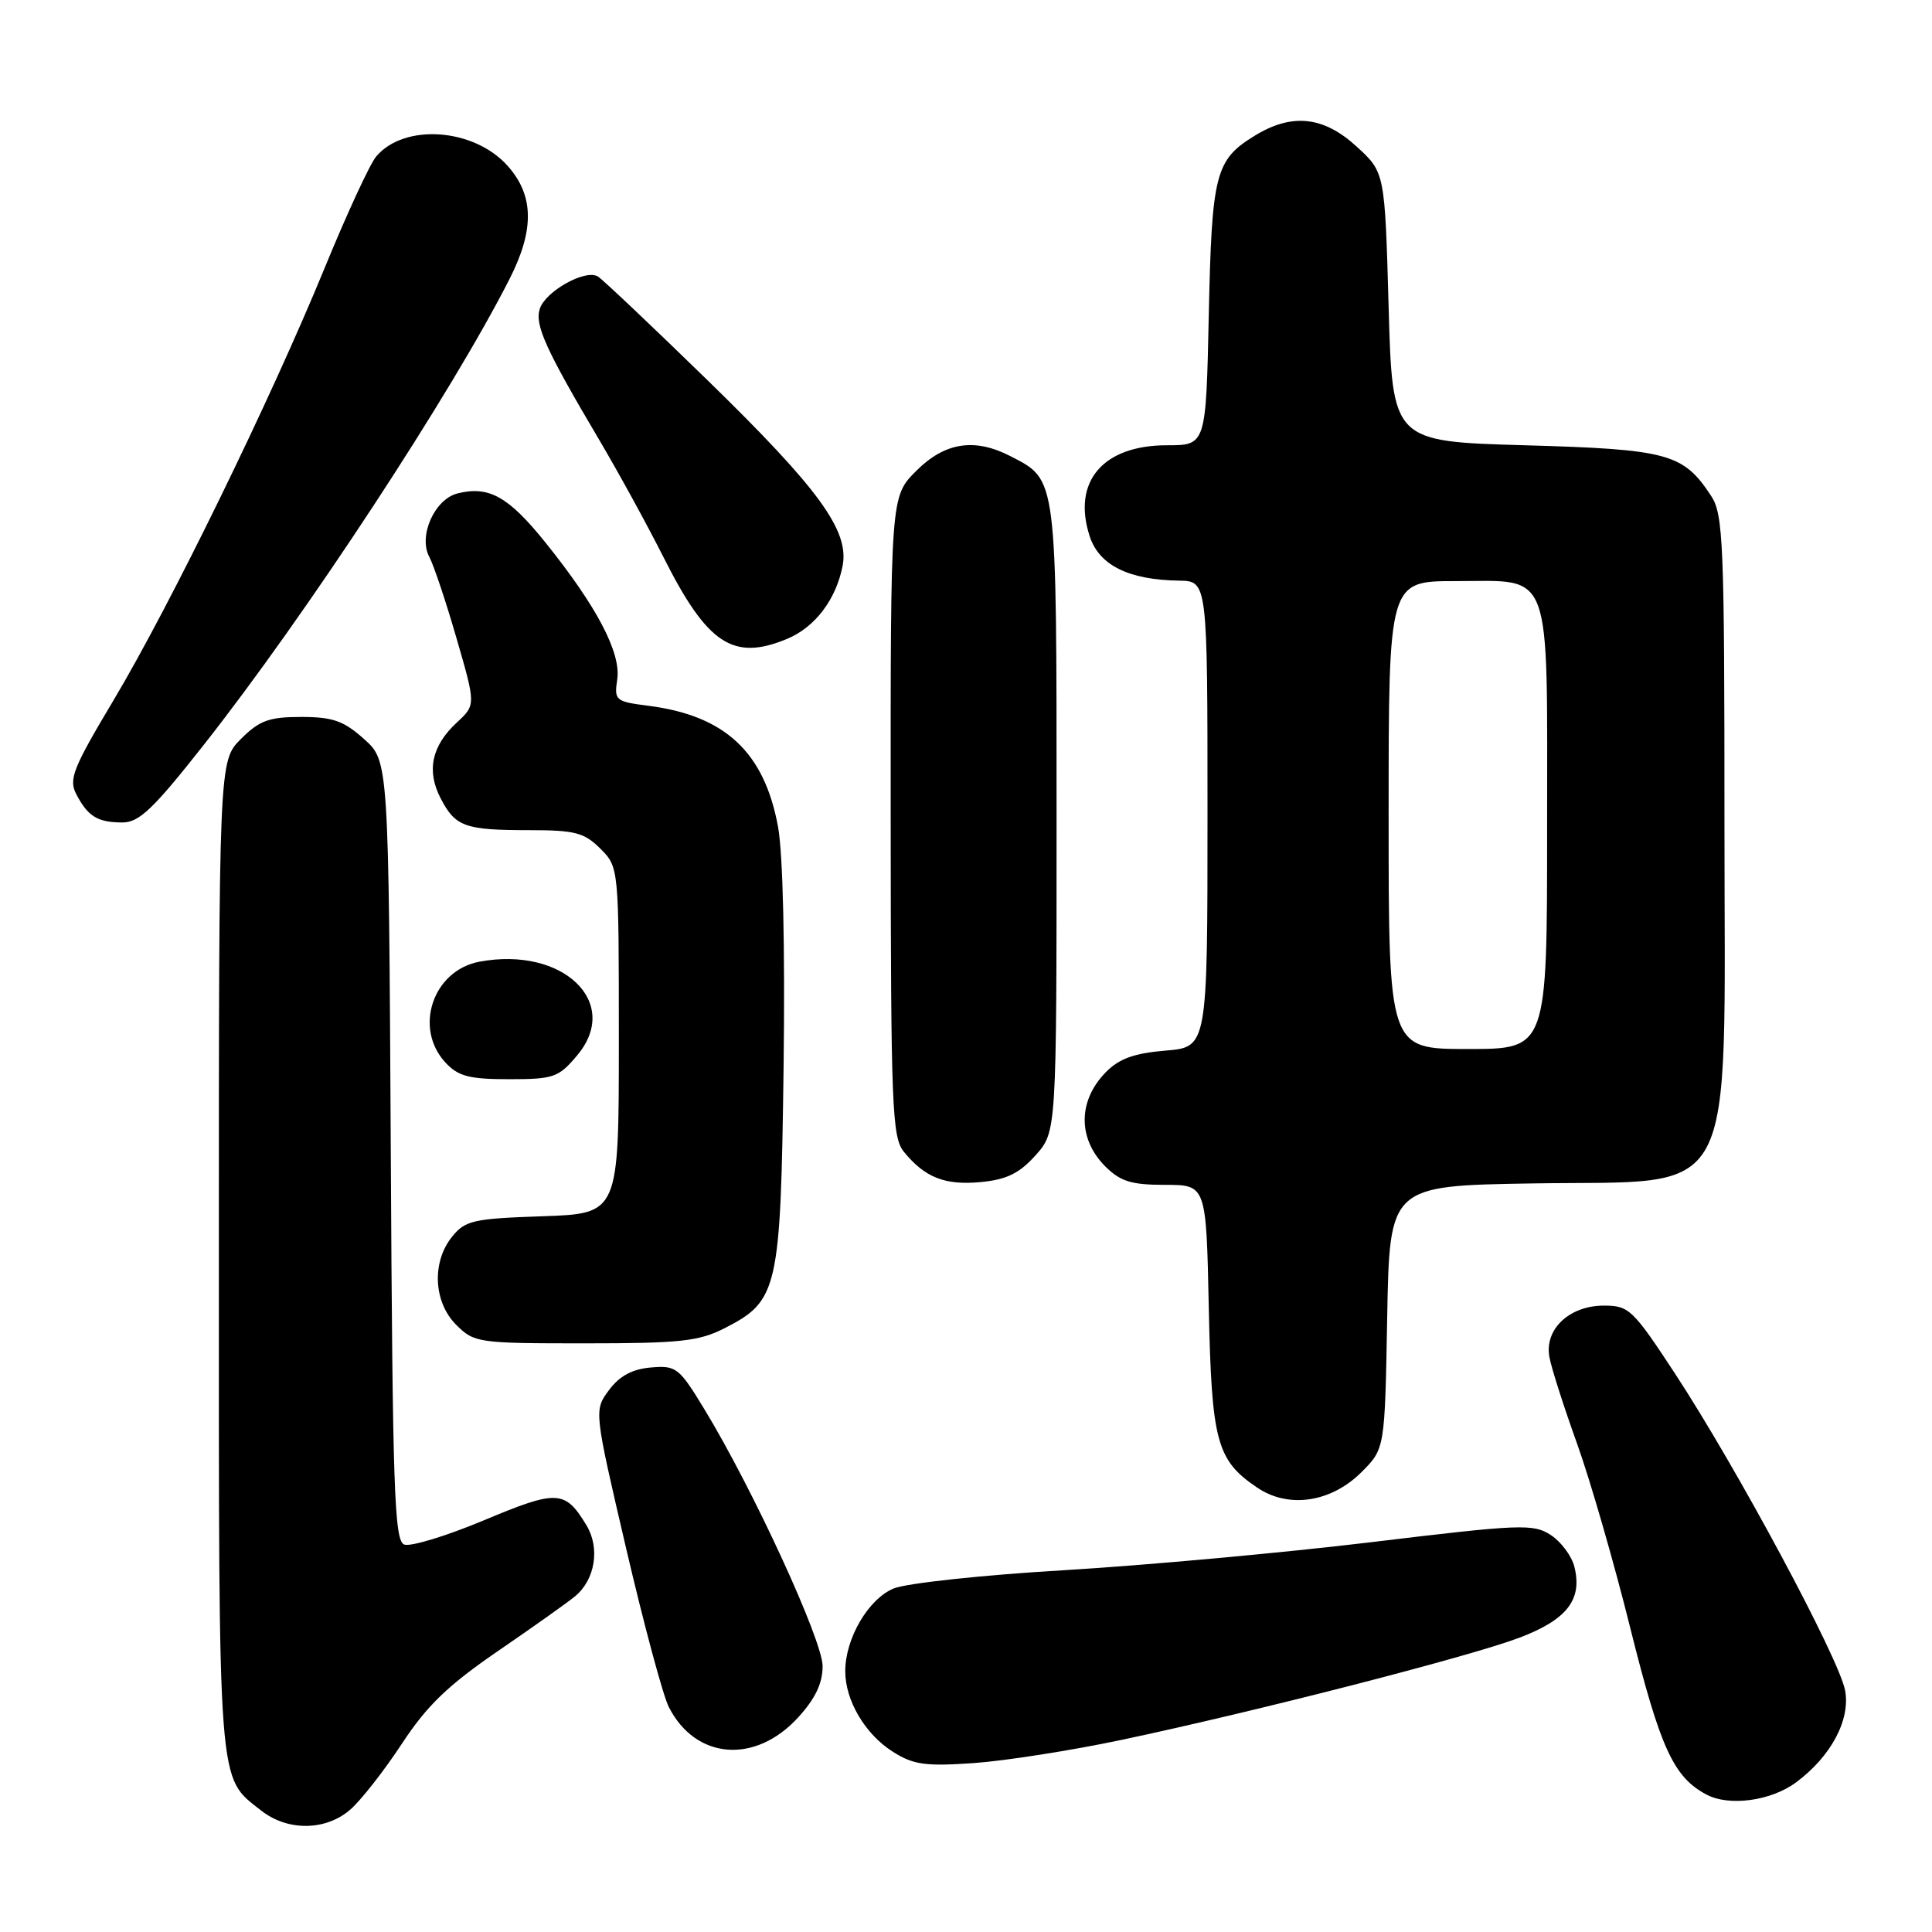 <?xml version="1.0" encoding="UTF-8" standalone="no"?>
<!DOCTYPE svg PUBLIC "-//W3C//DTD SVG 1.1//EN" "http://www.w3.org/Graphics/SVG/1.1/DTD/svg11.dtd" >
<svg xmlns="http://www.w3.org/2000/svg" xmlns:xlink="http://www.w3.org/1999/xlink" version="1.1" viewBox="0 0 256 256">
 <g >
 <path fill="currentColor"
d=" M 46.45 239.75 C 47.86 238.51 50.93 234.59 53.26 231.04 C 56.57 226.00 59.36 223.31 66.00 218.76 C 70.67 215.56 75.28 212.29 76.22 211.50 C 78.87 209.29 79.53 205.12 77.71 202.11 C 74.87 197.42 73.85 197.37 64.14 201.44 C 59.15 203.53 54.39 204.98 53.56 204.66 C 52.25 204.16 52.02 197.42 51.78 152.46 C 51.50 100.83 51.50 100.83 48.23 97.92 C 45.54 95.51 44.09 95.00 39.91 95.00 C 35.65 95.00 34.38 95.46 31.92 97.92 C 29.00 100.85 29.00 100.85 29.00 166.47 C 29.00 237.87 28.81 235.34 34.61 239.91 C 38.13 242.68 43.20 242.61 46.45 239.75 Z  M 237.98 236.18 C 242.61 232.75 245.20 227.91 244.49 224.01 C 243.72 219.79 230.08 194.39 221.91 181.95 C 216.36 173.49 215.84 173.00 212.52 173.00 C 207.93 173.00 204.60 176.16 205.31 179.85 C 205.58 181.31 207.23 186.46 208.97 191.29 C 210.71 196.13 213.89 207.14 216.03 215.76 C 219.99 231.62 221.74 235.46 226.10 237.78 C 229.10 239.39 234.66 238.64 237.98 236.18 Z  M 148.53 230.56 C 166.25 226.82 194.65 219.53 201.32 217.01 C 207.64 214.61 209.71 211.95 208.61 207.59 C 208.26 206.18 206.85 204.29 205.49 203.40 C 203.18 201.89 201.54 201.95 181.76 204.34 C 170.06 205.75 151.72 207.42 141.00 208.06 C 130.28 208.69 120.12 209.78 118.42 210.48 C 115.06 211.87 112.00 217.09 112.00 221.45 C 112.00 225.33 114.64 229.80 118.30 232.11 C 121.02 233.84 122.62 234.06 129.00 233.62 C 133.12 233.33 141.91 231.96 148.53 230.56 Z  M 105.75 227.58 C 108.03 225.08 109.00 223.06 109.00 220.76 C 108.99 217.35 99.80 197.37 93.36 186.77 C 89.98 181.20 89.60 180.91 86.24 181.20 C 83.78 181.41 82.09 182.32 80.70 184.19 C 78.70 186.88 78.70 186.88 82.97 205.19 C 85.32 215.26 87.86 224.71 88.62 226.19 C 92.17 233.16 100.05 233.80 105.75 227.58 Z  M 180.41 195.06 C 183.50 191.97 183.50 191.97 183.81 174.54 C 184.13 157.12 184.13 157.12 203.05 156.81 C 230.67 156.36 228.50 160.41 228.50 109.19 C 228.50 71.91 228.35 68.18 226.74 65.72 C 223.04 60.08 221.07 59.54 202.05 59.00 C 184.50 58.50 184.50 58.50 184.00 40.67 C 183.50 22.84 183.50 22.84 179.76 19.42 C 175.39 15.41 171.22 14.96 166.31 17.95 C 161.03 21.17 160.57 22.94 160.17 41.75 C 159.80 59.00 159.80 59.00 154.62 59.00 C 146.14 59.00 142.05 63.81 144.38 71.03 C 145.63 74.90 149.54 76.84 156.25 76.94 C 160.00 77.00 160.00 77.00 160.00 107.88 C 160.00 138.75 160.00 138.75 154.44 139.21 C 150.26 139.56 148.28 140.28 146.51 142.09 C 142.82 145.86 142.80 150.89 146.45 154.55 C 148.46 156.55 149.91 157.00 154.37 157.00 C 159.83 157.00 159.83 157.00 160.17 173.25 C 160.54 191.02 161.20 193.47 166.56 197.10 C 170.72 199.93 176.36 199.10 180.41 195.06 Z  M 96.02 175.99 C 103.11 172.37 103.44 170.91 103.83 141.43 C 104.03 125.53 103.75 113.09 103.09 109.53 C 101.27 99.66 96.08 94.82 85.93 93.52 C 81.54 92.96 81.37 92.81 81.79 90.01 C 82.30 86.49 79.08 80.35 72.26 71.87 C 67.37 65.79 64.77 64.34 60.63 65.38 C 57.58 66.14 55.41 71.02 56.88 73.78 C 57.46 74.86 59.09 79.72 60.49 84.57 C 63.05 93.40 63.05 93.40 60.54 95.73 C 57.20 98.82 56.49 102.12 58.38 105.77 C 60.34 109.55 61.58 110.00 70.13 110.00 C 76.19 110.00 77.41 110.32 79.55 112.45 C 82.00 114.91 82.00 114.91 82.00 137.86 C 82.00 160.81 82.00 160.81 71.91 161.16 C 62.73 161.47 61.65 161.71 59.91 163.86 C 57.19 167.23 57.43 172.52 60.45 175.55 C 62.84 177.93 63.34 178.00 77.49 178.00 C 90.13 178.00 92.61 177.73 96.02 175.99 Z  M 137.22 153.08 C 140.00 149.97 140.00 149.97 140.00 108.45 C 140.00 62.86 140.10 63.65 133.90 60.45 C 129.14 57.99 125.20 58.60 121.40 62.40 C 118.00 65.80 118.00 65.80 118.02 108.15 C 118.04 146.77 118.20 150.69 119.77 152.62 C 122.56 156.04 125.21 157.08 129.97 156.63 C 133.40 156.30 135.08 155.47 137.22 153.08 Z  M 76.48 139.84 C 82.38 132.83 74.58 125.36 63.53 127.43 C 57.35 128.59 54.78 136.24 59.04 140.81 C 60.72 142.62 62.18 143.00 67.45 143.00 C 73.37 143.00 74.01 142.78 76.48 139.84 Z  M 26.96 98.75 C 40.45 81.65 59.88 52.03 67.54 36.92 C 70.84 30.41 70.75 25.87 67.25 21.96 C 62.77 16.96 53.58 16.32 49.85 20.73 C 49.02 21.71 45.95 28.35 43.02 35.50 C 35.86 52.96 22.57 80.17 15.06 92.76 C 9.65 101.82 9.07 103.27 10.12 105.26 C 11.66 108.19 12.93 108.97 16.19 108.98 C 18.42 109.00 20.27 107.24 26.96 98.75 Z  M 104.33 84.64 C 107.98 83.11 110.76 79.47 111.64 75.03 C 112.58 70.36 108.59 64.85 93.80 50.43 C 86.43 43.25 79.87 37.04 79.23 36.64 C 77.58 35.62 72.27 38.59 71.52 40.93 C 70.84 43.07 72.32 46.32 79.42 58.32 C 81.96 62.62 85.78 69.59 87.91 73.82 C 93.73 85.38 97.15 87.64 104.33 84.64 Z  M 184.00 108.00 C 184.00 77.00 184.00 77.00 192.85 77.00 C 205.84 77.00 205.00 74.74 205.00 109.83 C 205.00 139.00 205.00 139.00 194.50 139.00 C 184.00 139.00 184.00 139.00 184.00 108.00 Z "/>
</g>
</svg>